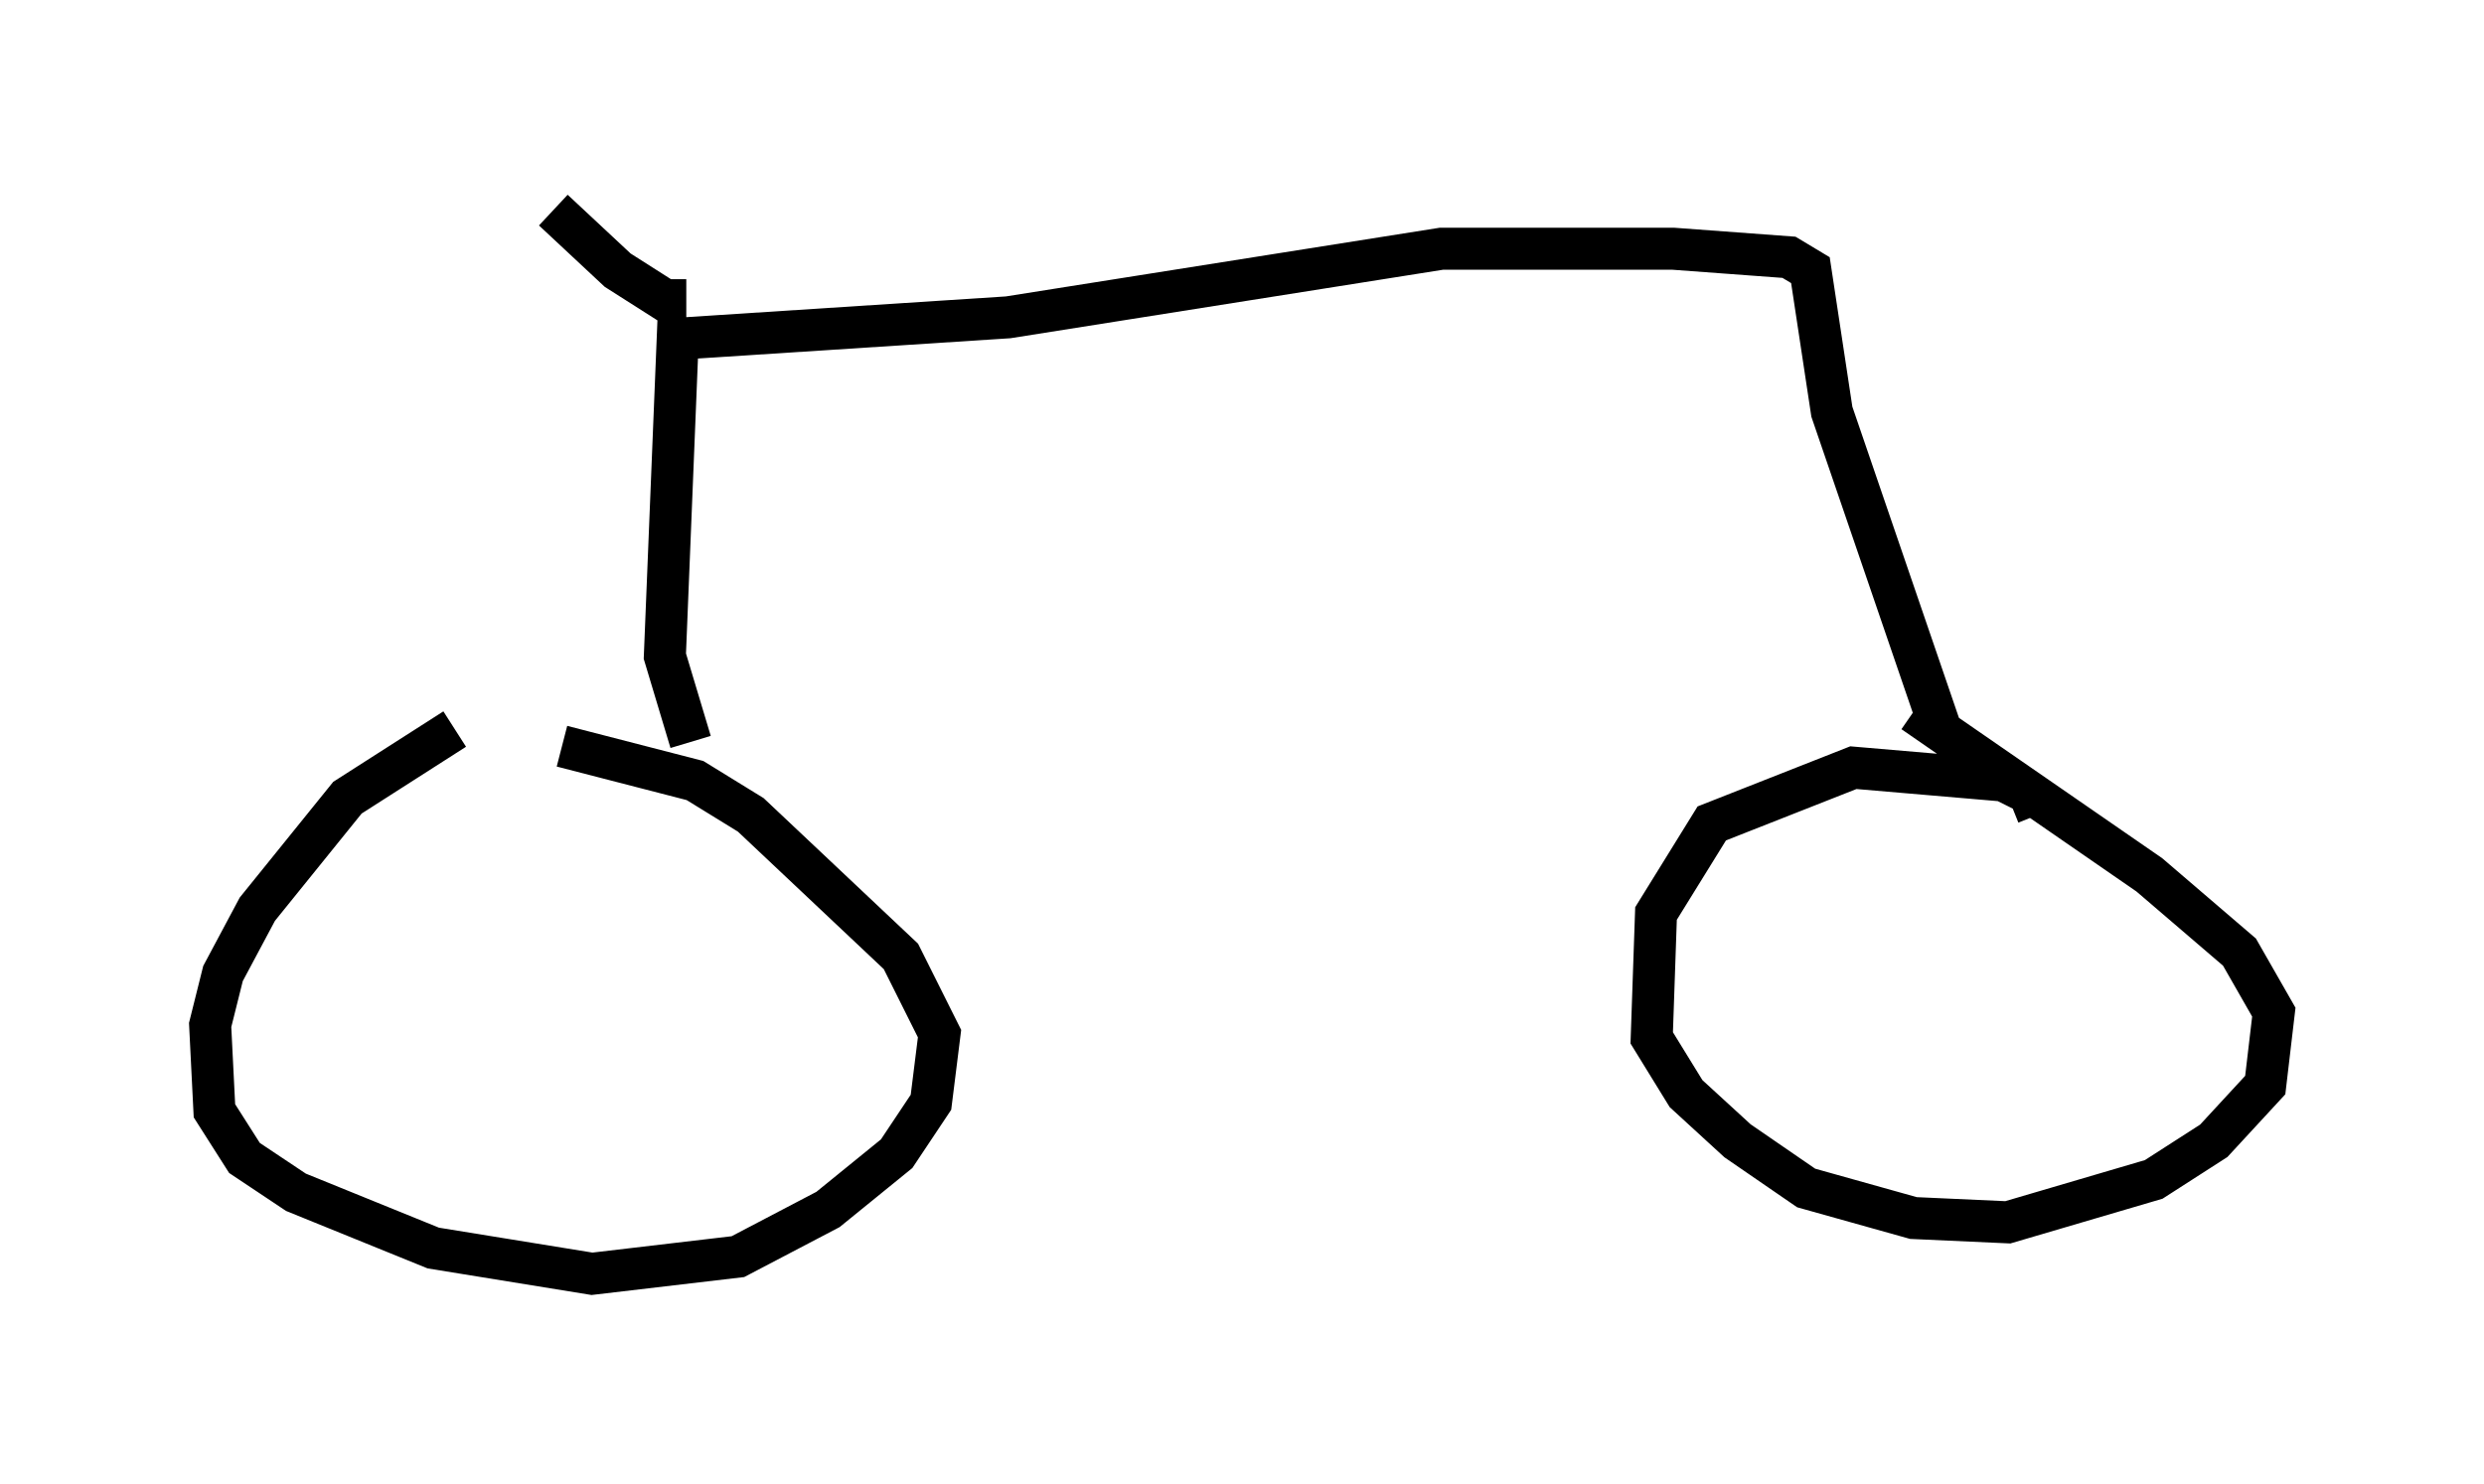 <?xml version="1.0" encoding="utf-8" ?>
<svg baseProfile="full" height="35.317" version="1.1" width="59.103" xmlns="http://www.w3.org/2000/svg" xmlns:ev="http://www.w3.org/2001/xml-events" xmlns:xlink="http://www.w3.org/1999/xlink"><defs /><rect fill="white" height="35.317" width="59.103" x="0" y="0" /><path d="M14.494, 17.352 m-3.675, 0.0 l-2.552, 1.633 -2.144, 2.654 l-0.817, 1.531 -0.306, 1.225 l0.102, 2.042 0.715, 1.123 l1.225, 0.817 3.267, 1.327 l3.777, 0.613 3.471, -0.408 l2.144, -1.123 1.633, -1.327 l0.817, -1.225 0.204, -1.633 l-0.919, -1.838 -3.573, -3.369 l-1.327, -0.817 -3.165, -0.817 m35.117, 1.633 l-0.204, -0.51 -0.613, -0.306 l-3.573, -0.306 -3.369, 1.327 l-1.327, 2.144 -0.102, 2.96 l0.817, 1.327 1.225, 1.123 l1.633, 1.123 2.552, 0.715 l2.246, 0.102 3.471, -1.021 l1.429, -0.919 1.225, -1.327 l0.204, -1.735 -0.817, -1.429 l-2.144, -1.838 -5.615, -3.879 m-29.094, 0.715 l-0.613, -2.042 0.306, -7.554 l7.861, -0.51 10.311, -1.633 l5.513, 0.0 2.756, 0.204 l0.51, 0.306 0.51, 3.369 l2.552, 7.452 m-29.809, -10.106 l-0.51, 0.0 -1.123, -0.715 l-1.531, -1.429 " fill="none" stroke="black" stroke-width="1" /></svg>